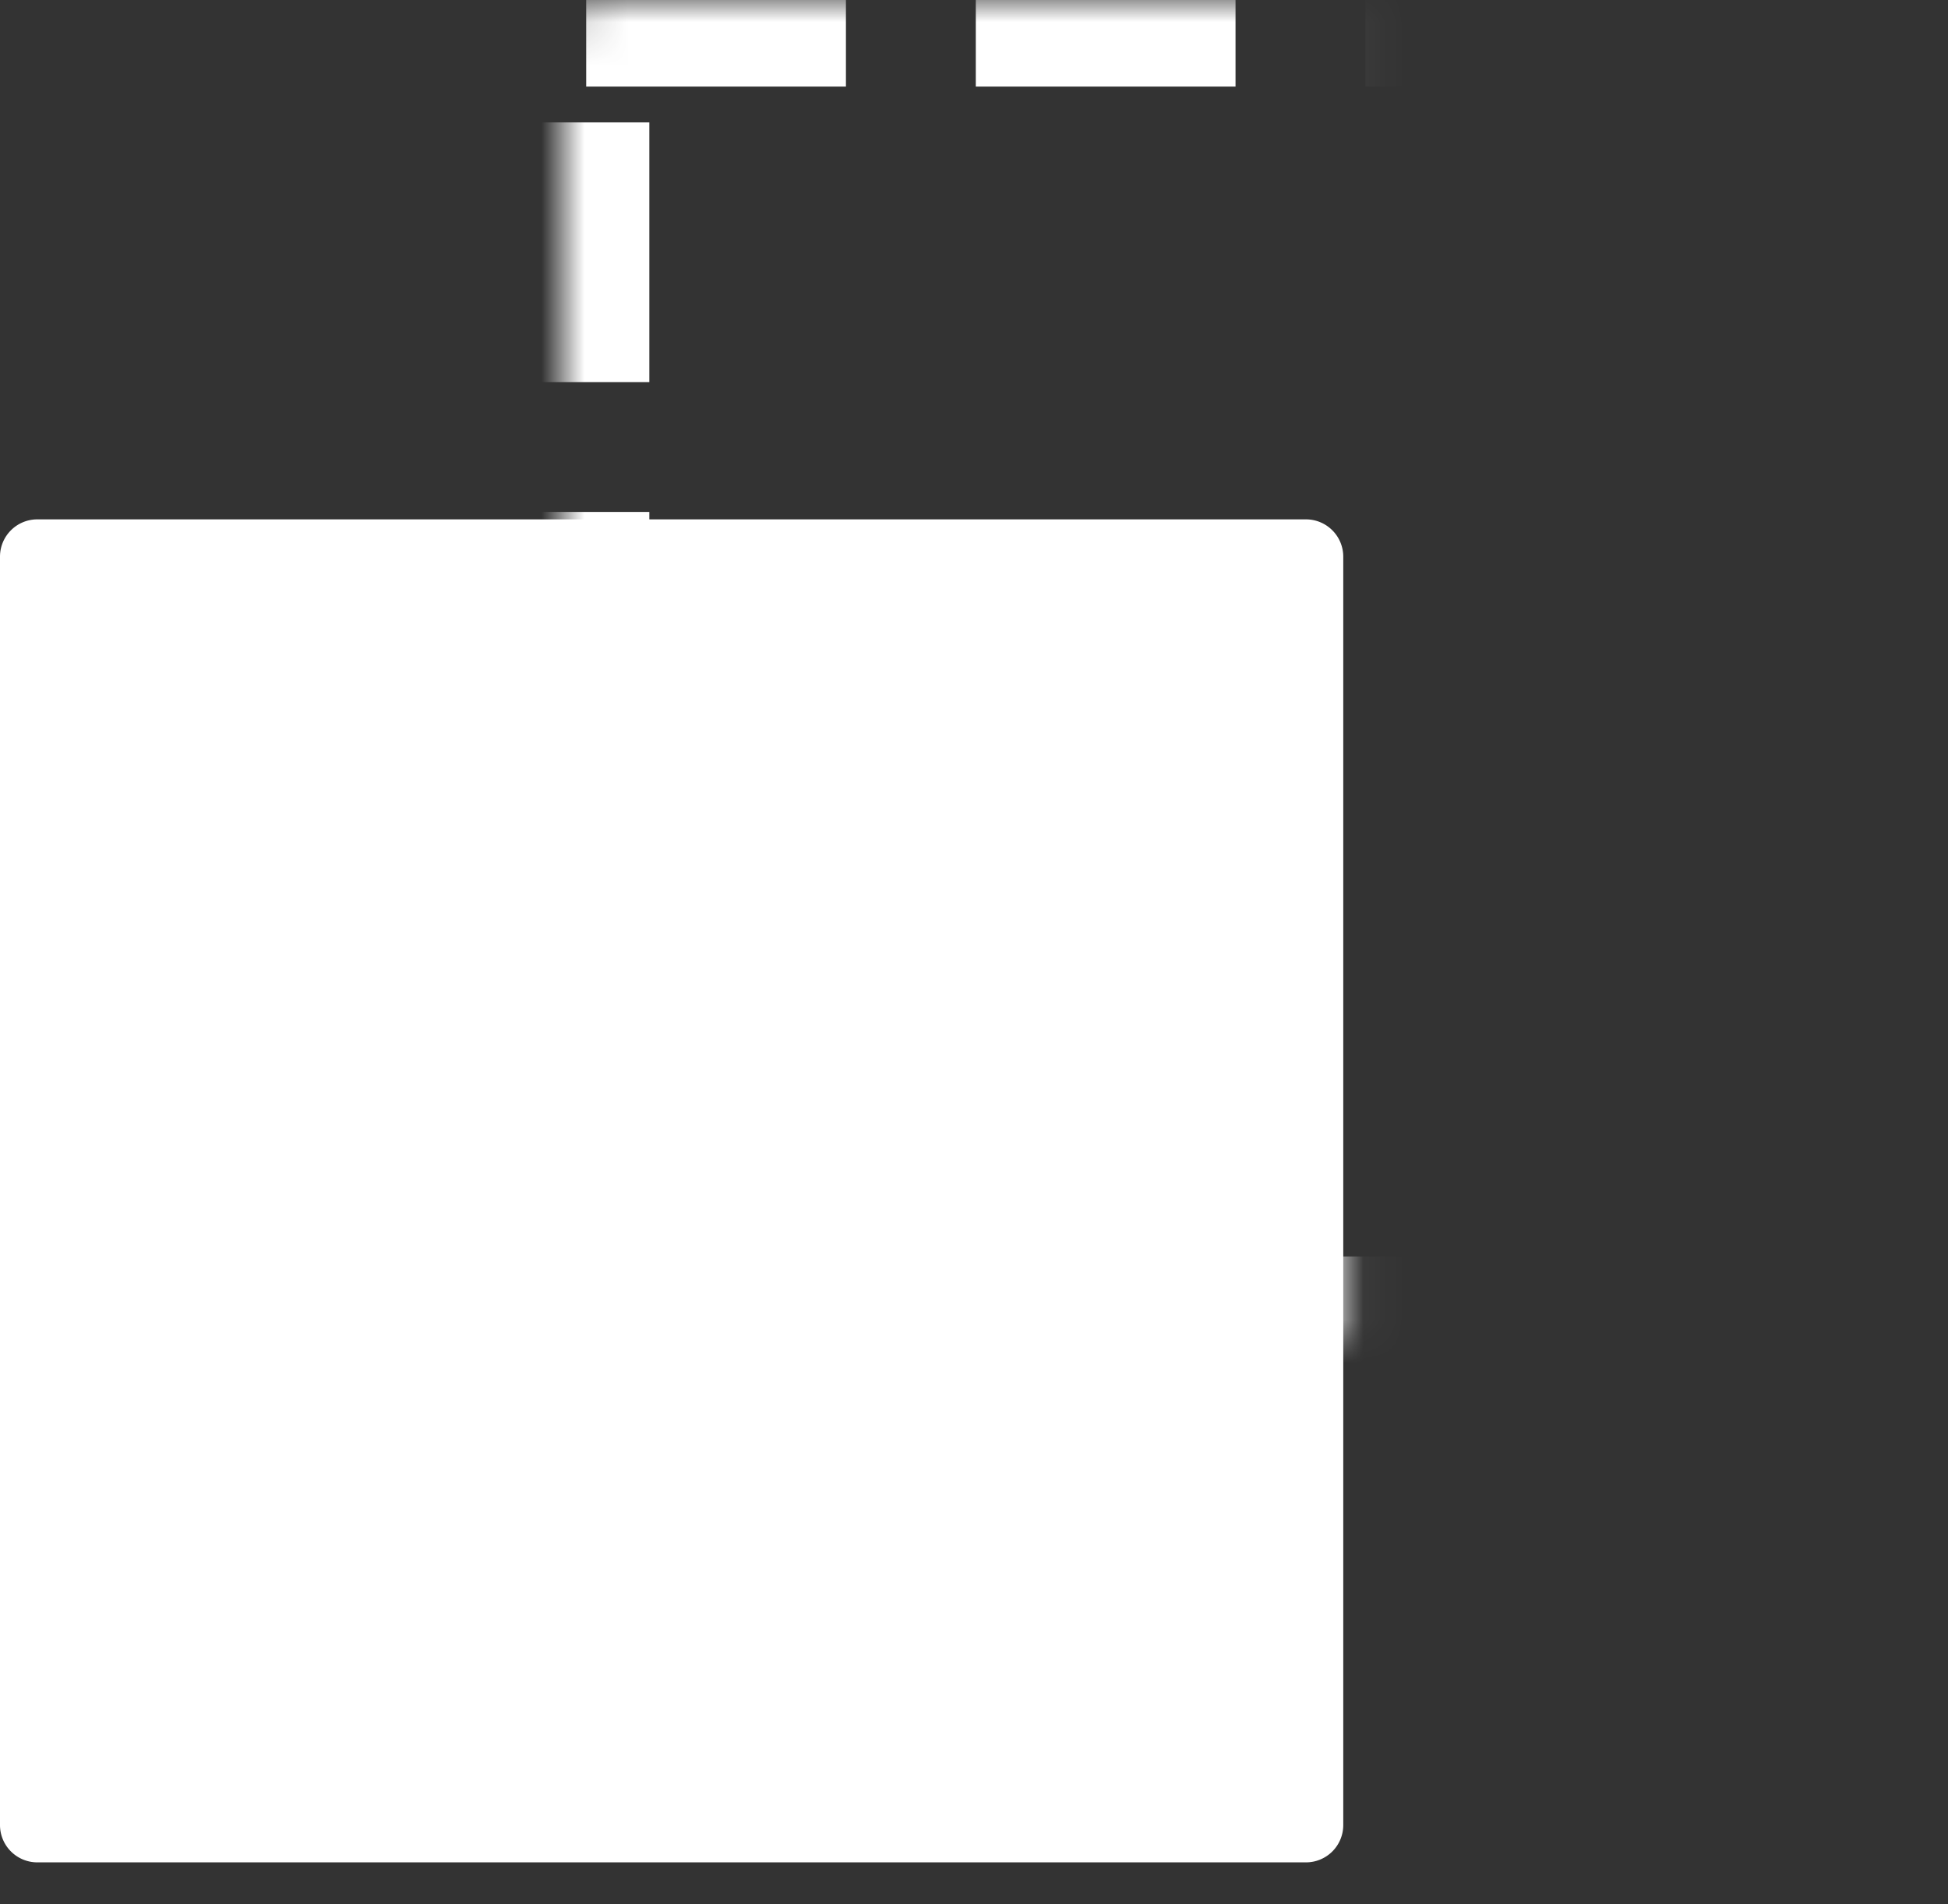 <svg xmlns="http://www.w3.org/2000/svg" xmlns:xlink="http://www.w3.org/1999/xlink" width="45" height="44" viewBox="0 0 45 44">
    <rect x="0" y="0" width="45" height="44" fill="#333333" stroke="none"/>
    <defs>
        <path id="a" d="M43.168 31.03H13.862a.862.862 0 0 1-.862-.862V.862c0-.476.386-.862.862-.862h29.306c.476 0 .862.386.862.862v29.306a.861.861 0 0 1-.862.862z"/>
        <mask id="b" width="31.03" height="31.03" x="0" y="0" fill="#fff">
            <use xlink:href="#a"/>
        </mask>
    </defs>
    <g fill="none" fill-rule="nonzero">
        <path fill="#FFF" d="M30.168 43.03H.862A.862.862 0 0 1 0 42.168V12.862C0 12.386.386 12 .862 12h29.306c.476 0 .862.386.862.862v29.306a.861.861 0 0 1-.862.862z"/>
        <use stroke="#FFF" stroke-dasharray="2,7" stroke-linecap="square" stroke-width="4" mask="url(#b)" xlink:href="#a"/>
    </g>
</svg>
